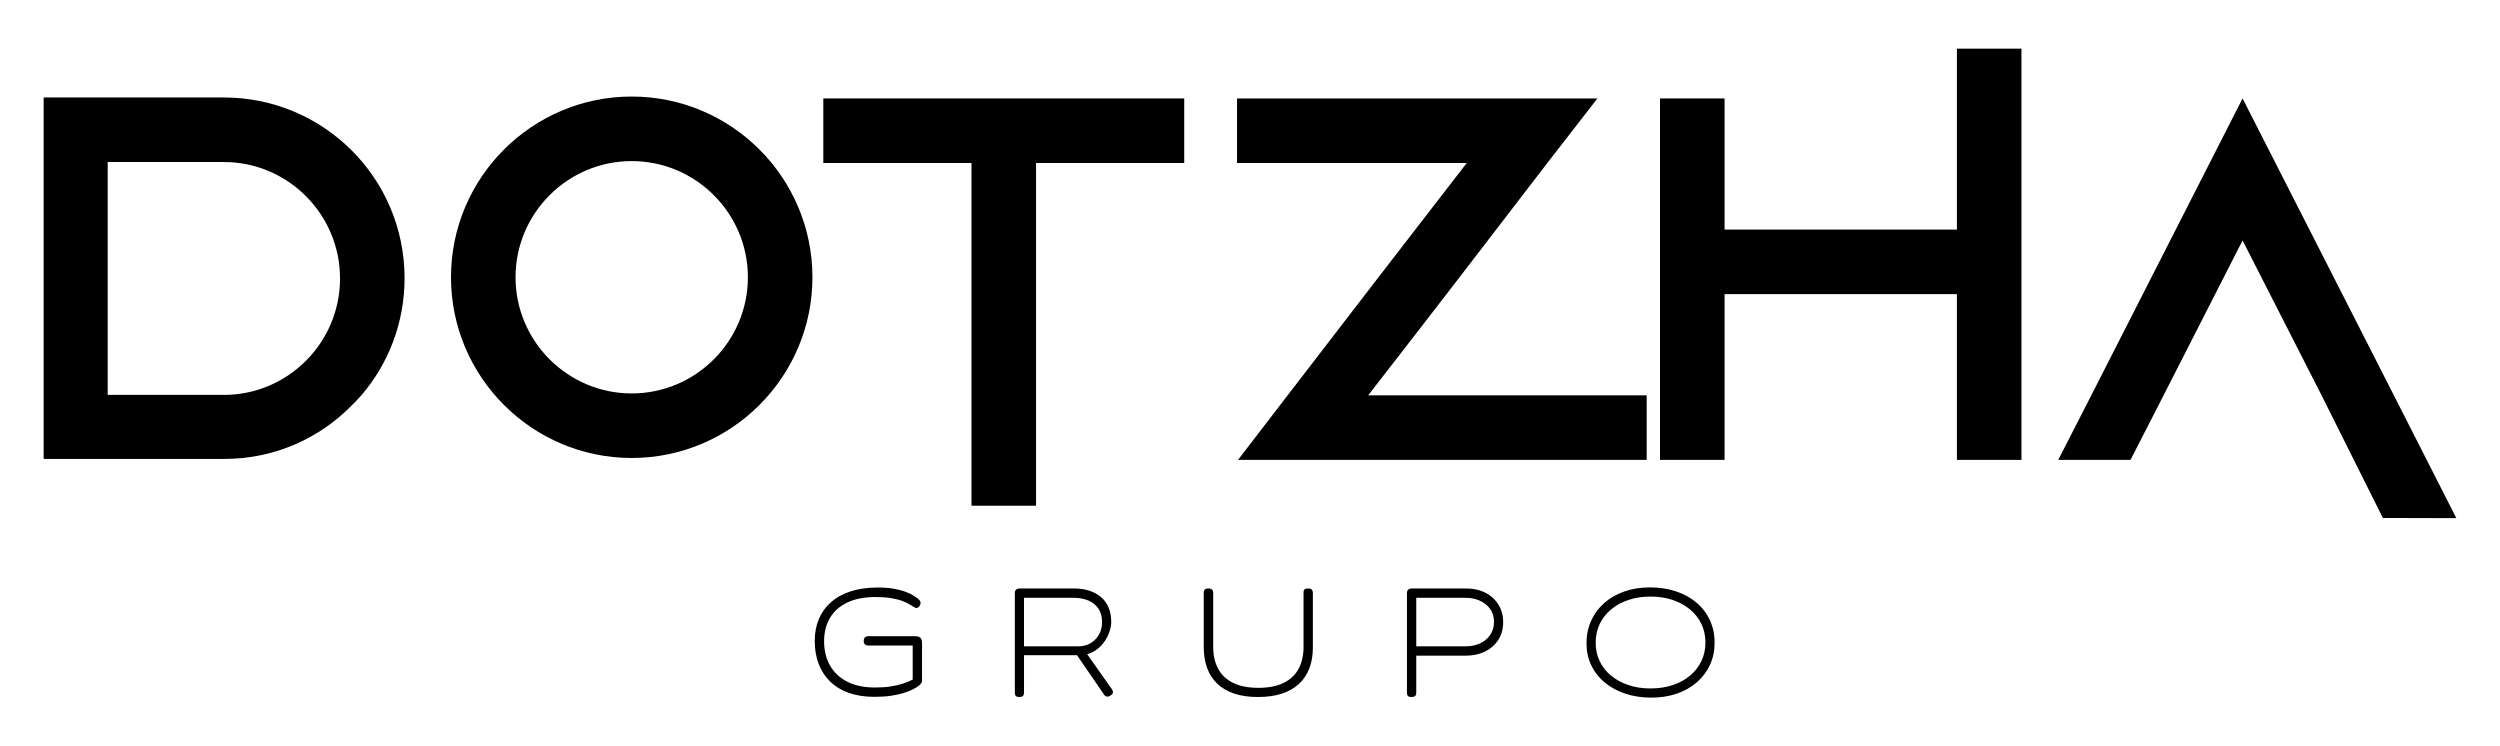 <?xml version="1.0" encoding="UTF-8"?>
<!DOCTYPE svg PUBLIC "-//W3C//DTD SVG 1.1//EN" "http://www.w3.org/Graphics/SVG/1.1/DTD/svg11.dtd">
<!-- Creator: CorelDRAW (Versión OEM) -->
<svg xmlns="http://www.w3.org/2000/svg" xml:space="preserve" width="170.18mm" height="50.8mm" version="1.1" style="shape-rendering:geometricPrecision; text-rendering:geometricPrecision; image-rendering:optimizeQuality; fill-rule:evenodd; clip-rule:evenodd"
viewBox="0 0 17018 5080"
 xmlns:xlink="http://www.w3.org/1999/xlink"
 xmlns:xodm="http://www.corel.com/coreldraw/odm/2003">
 <defs>
  <style type="text/css">
   <![CDATA[
    .fil1 {fill:black;fill-rule:nonzero}
    .fil0 {fill:black;fill-rule:nonzero}
   ]]>
  </style>
 </defs>
 <g id="Capa_x0020_1">
  <g id="_1849505809968">
   <g>
    <path class="fil0" d="M297.13 663.63l0 2460.4 1230.2 0c337.43,0 643.22,-137.08 864.65,-362.03 24.61,-24.6 49.21,-49.21 70.3,-73.81 182.77,-214.41 291.73,-492.08 291.73,-794.36 0,-681.88 -551.83,-1230.2 -1230.19,-1230.2l-1226.69 0zm435.84 439.36l790.85 0c435.84,0 790.84,355.59 790.84,792.6 0,437.01 -355,792.6 -790.84,792.6l-790.85 0 0 -1585.2z"/>
    <path class="fil0" d="M4300.2 657.17c-678.37,0 -1230.2,551.84 -1230.2,1230.2 0,678.37 551.83,1230.2 1230.2,1230.2 678.36,0 1230.2,-551.83 1230.2,-1230.2 0,-678.36 -551.84,-1230.2 -1230.2,-1230.2zm0 2021.04c-435.84,0 -790.84,-355 -790.84,-790.84 0,-435.84 355,-790.84 790.84,-790.84 435.84,0 790.84,355 790.84,790.84 0,435.84 -355,790.84 -790.84,790.84z"/>
    <polygon class="fil0" points="5604.44,670.08 5604.44,1109.44 6613.21,1109.44 6613.21,3442.52 7052.56,3442.52 7052.56,1109.44 8061.33,1109.44 8061.33,670.08 "/>
    <polygon class="fil0" points="9313.34,2691.13 9643.74,2265.24 9921.42,1905.55 10533,1109.44 10873.94,670.08 10873.94,670.08 10322.11,670.08 10322.11,670.08 8420.57,670.08 8420.57,1109.44 9984.68,1109.44 9647.26,1545.87 9369.58,1905.55 8765.03,2691.13 8427.6,3130.48 8424.09,3130.48 8979.43,3130.48 8982.95,3130.48 11209.3,3130.48 11209.3,2691.13 "/>
    <polygon class="fil0" points="13321.15,331.15 13321.15,1562.86 11739.47,1562.86 11739.47,670.08 11300.11,670.08 11300.11,3130.48 11739.47,3130.48 11739.47,2002.21 13321.15,2002.21 13321.15,3130.48 13760.51,3130.48 13760.51,331.15 "/>
    <polygon class="fil0" points="16295.52,2691.13 15265.67,670.08 14235.82,2691.13 14010.86,3130.48 14502.94,3130.48 14727.89,2691.13 15265.67,1636.67 15803.44,2691.13 16220.72,3525.91 16720.87,3527.25 "/>
   </g>
   <path class="fil1" d="M5952.53 4743.56c-64.91,0 -122.59,-8.82 -173.04,-26.45 -50.45,-17.64 -92.96,-43.22 -127.53,-76.73 -34.57,-33.52 -60.85,-73.56 -78.84,-120.12 -17.99,-46.57 -26.99,-99.13 -26.99,-157.69 0,-55.03 9.35,-104.6 28.05,-148.7 18.69,-44.09 45.86,-82.02 81.49,-113.77 35.63,-31.74 79.37,-56.26 131.23,-73.55 51.86,-17.28 110.95,-26.28 177.27,-26.99 42.33,-0.7 79.9,1.59 112.71,6.88 32.81,5.29 61.56,12.53 86.25,21.7 24.7,9.17 45.86,19.75 63.5,31.75 11.29,7.05 20.46,13.93 27.52,20.64 7.05,6.7 10.93,12.87 11.64,18.52 1.41,2.82 1.41,6.7 0,11.64 -1.41,4.94 -3.53,9.88 -6.35,14.81 -2.82,4.24 -6.35,7.59 -10.58,10.06 -4.24,2.47 -8.82,3.7 -13.76,3.7 -0.71,0 -4.41,-1.94 -11.12,-5.82 -6.7,-3.88 -14.99,-8.64 -24.87,-14.29 -15.52,-10.58 -34.21,-19.93 -56.09,-28.04 -21.87,-8.11 -47.8,-14.64 -77.78,-19.58 -29.99,-4.94 -65.09,-7.41 -105.31,-7.41 -74.78,0 -138.28,12.17 -190.49,36.51 -52.21,24.35 -91.9,59.27 -119.06,104.78 -27.17,45.51 -40.75,99.3 -40.75,161.39 0.71,64.21 14.64,119.59 41.8,166.16 27.17,46.56 66.5,82.72 118.01,108.48 51.5,25.75 113.94,38.62 187.32,38.62 40.22,0 76.02,-2.47 107.42,-7.4 31.4,-4.94 59.26,-11.47 83.61,-19.58 24.34,-8.12 46.03,-17.11 65.08,-26.99l0 -231.77 -300.56 0c-7.06,0 -13.05,-1.06 -17.99,-3.18 -4.94,-2.11 -8.64,-5.64 -11.11,-10.58 -2.47,-4.94 -3.71,-10.58 -3.71,-16.93 0,-7.76 1.24,-13.94 3.71,-18.52 2.47,-4.59 5.99,-8.12 10.58,-10.59 4.59,-2.47 10.41,-3.7 17.46,-3.7l318.56 0c11.28,0 20.28,1.59 26.98,4.76 6.71,3.18 11.64,8.11 14.82,14.82 3.17,6.7 4.76,15.7 4.76,26.98l0 258.23c0,8.47 -5.47,17.64 -16.4,27.52 -10.94,9.88 -26.28,19.76 -46.04,29.63 -16.93,8.47 -37.57,16.58 -61.91,24.35 -24.34,7.76 -52.92,14.11 -85.72,19.04 -32.81,4.94 -70.74,7.41 -113.77,7.41zm986.35 1.06c-7.76,0 -13.93,-1.06 -18.52,-3.17 -4.59,-2.12 -7.76,-5.65 -9.53,-10.59 -1.76,-4.94 -2.64,-11.29 -2.64,-19.05l0 -675.2c0,-7.06 1.23,-12.7 3.7,-16.94 2.47,-4.23 6,-7.58 10.59,-10.05 4.58,-2.47 10.4,-3.71 17.46,-3.71l372.53 0c37.39,0 71.43,4.94 102.13,14.82 30.69,9.88 57.32,24.34 79.9,43.39 22.58,19.05 39.86,42.86 51.86,71.44 11.99,28.57 17.99,61.56 17.99,98.95 0,21.87 -4.77,45.86 -14.29,71.97 -9.52,26.1 -23.46,50.8 -41.8,74.08 -18.35,23.28 -41.1,42.33 -68.27,57.15 -27.16,14.82 -58.38,22.22 -93.66,22.22l-375.7 0 0 252.94c0,7.76 -1.06,13.94 -3.18,18.52 -2.11,4.59 -5.46,7.94 -10.05,10.06 -4.59,2.11 -10.76,3.17 -18.52,3.17zm615.94 -7.41c-9.17,4.94 -17.46,6 -24.87,3.18 -7.41,-2.82 -13.58,-8.82 -18.52,-17.99l-187.32 -273.05 65.61 -11.64 177.8 251.88c4.94,7.76 7.76,14.46 8.47,20.11 0.7,5.64 -0.71,10.58 -4.23,14.81 -3.53,4.24 -9.18,8.47 -16.94,12.7zm-584.19 -337.6l373.59 0c19.05,0 37.92,-3.53 56.62,-10.58 18.69,-7.06 35.63,-17.64 50.8,-31.75 15.17,-14.11 27.34,-31.4 36.51,-51.86 9.17,-20.46 13.76,-44.45 13.76,-71.97 0,-35.98 -8.29,-66.14 -24.87,-90.48 -16.58,-24.34 -39.34,-42.69 -68.27,-55.04 -28.92,-12.34 -61.73,-18.52 -98.42,-18.52l-339.72 0 0 330.2zm1592.77 345.01c-62.09,0 -116.24,-7.76 -162.45,-23.28 -46.22,-15.52 -84.67,-38.1 -115.36,-67.73 -30.69,-29.64 -53.62,-65.44 -68.79,-107.42 -15.17,-41.98 -22.75,-89.08 -22.75,-141.29l0 -367.24c0,-7.76 1.05,-13.93 3.17,-18.52 2.12,-4.58 5.47,-7.93 10.05,-10.05 4.59,-2.12 10.76,-3.18 18.53,-3.18 7.76,0 13.93,1.06 18.52,3.18 4.58,2.12 8.11,5.64 10.58,10.58 2.47,4.94 3.7,11.29 3.7,19.05l0 366.18c0,56.44 11.12,105.48 33.34,147.11 22.22,41.62 56.09,73.73 101.6,96.3 45.51,22.58 103.19,33.87 173.03,33.87 69.15,0 126.47,-11.29 171.98,-33.87 45.51,-22.57 79.38,-54.68 101.6,-96.3 22.22,-41.63 33.34,-91.02 33.34,-148.17l0 -372.53c0,-6.35 1.06,-11.28 3.17,-14.81 2.12,-3.53 5.65,-6.18 10.59,-7.94 4.93,-1.76 11.28,-2.65 19.05,-2.65 7.05,0 12.87,1.06 17.46,3.18 4.58,2.12 7.93,5.64 10.05,10.58 2.12,4.94 3.18,11.29 3.18,19.05l0 368.3c0,52.21 -7.76,99.13 -23.29,140.75 -15.52,41.63 -38.8,77.08 -69.85,106.37 -31.04,29.28 -69.84,51.68 -116.41,67.2 -46.57,15.52 -101.25,23.28 -164.04,23.28zm1044.56 0c-7.76,0 -13.94,-1.06 -18.52,-3.17 -4.59,-2.12 -7.76,-5.65 -9.53,-10.59 -1.76,-4.94 -2.64,-11.29 -2.64,-19.05l0 -674.15c0,-7.05 1.23,-12.87 3.7,-17.46 2.47,-4.58 6.18,-8.11 11.11,-10.58 4.94,-2.47 10.59,-3.71 16.94,-3.71l370.41 0c35.98,0 69.14,5.12 99.48,15.35 30.34,10.23 56.97,25.4 79.9,45.51 22.93,20.11 40.93,44.27 53.98,72.49 13.05,28.22 19.58,60.33 19.58,96.31 0,35.98 -6.53,67.91 -19.58,95.78 -13.05,27.87 -31.22,51.68 -54.5,71.43 -23.29,19.76 -50.1,34.75 -80.44,44.98 -30.34,10.23 -63.5,15.35 -99.48,15.35l-337.6 0 0 249.76c0,7.76 -1.06,13.94 -3.18,18.52 -2.12,4.59 -5.47,7.94 -10.05,10.06 -4.59,2.11 -11.11,3.17 -19.58,3.17zm32.81 -345.01l338.66 0c34.57,0 66.14,-6.53 94.72,-19.58 28.57,-13.05 51.68,-32.1 69.32,-57.15 17.64,-25.05 26.46,-54.86 26.46,-89.43 0,-34.57 -8.82,-64.03 -26.46,-88.37 -17.64,-24.34 -40.92,-43.04 -69.85,-56.09 -28.93,-13.05 -60.68,-19.58 -95.25,-19.58l-337.6 0 0 330.2zm1600.17 349.24c-64.2,0 -123.29,-8.99 -177.26,-26.98 -53.98,-17.99 -100.72,-43.39 -140.23,-76.2 -39.51,-32.81 -70.03,-71.79 -91.55,-116.95 -21.52,-45.15 -32.28,-94.89 -32.28,-149.22 0,-56.44 10.59,-107.95 31.75,-154.51 21.17,-46.57 50.98,-86.79 89.43,-120.65 38.45,-33.87 84.14,-59.97 137.05,-78.32 52.92,-18.34 110.78,-27.51 173.57,-27.51 64.2,0 123.29,8.99 177.27,26.98 53.97,17.99 100.54,43.57 139.7,76.73 39.15,33.16 69.49,72.85 91.01,119.06 21.52,46.22 32.28,97.54 32.28,153.99 0,55.03 -10.58,105.3 -31.75,150.81 -21.17,45.51 -50.98,85.02 -89.43,118.53 -38.45,33.51 -83.96,59.27 -136.52,77.26 -52.56,17.99 -110.24,26.98 -173.04,26.98zm-6.35 -62.44c55.04,0 105.48,-7.58 151.34,-22.75 45.86,-15.17 85.37,-36.69 118.54,-64.56 33.16,-27.87 58.91,-60.85 77.25,-98.95 18.35,-38.1 27.52,-80.08 27.52,-125.94 0,-46.57 -9.17,-88.9 -27.52,-127 -18.34,-38.1 -44.27,-71.08 -77.78,-98.95 -33.52,-27.87 -73.03,-49.39 -118.54,-64.56 -45.5,-15.17 -95.42,-22.75 -149.75,-22.75 -54.32,0 -104.24,7.58 -149.75,22.75 -45.51,15.17 -85.02,36.69 -118.53,64.56 -33.52,27.87 -59.44,61.03 -77.79,99.48 -18.34,38.45 -27.51,80.96 -27.51,127.53 0,45.86 9.17,87.84 27.51,125.94 18.35,38.1 44.27,70.91 77.79,98.42 33.51,27.52 73.02,48.86 118.53,64.03 45.51,15.17 95.07,22.75 148.69,22.75z"/>
  </g>
 </g>
</svg>
